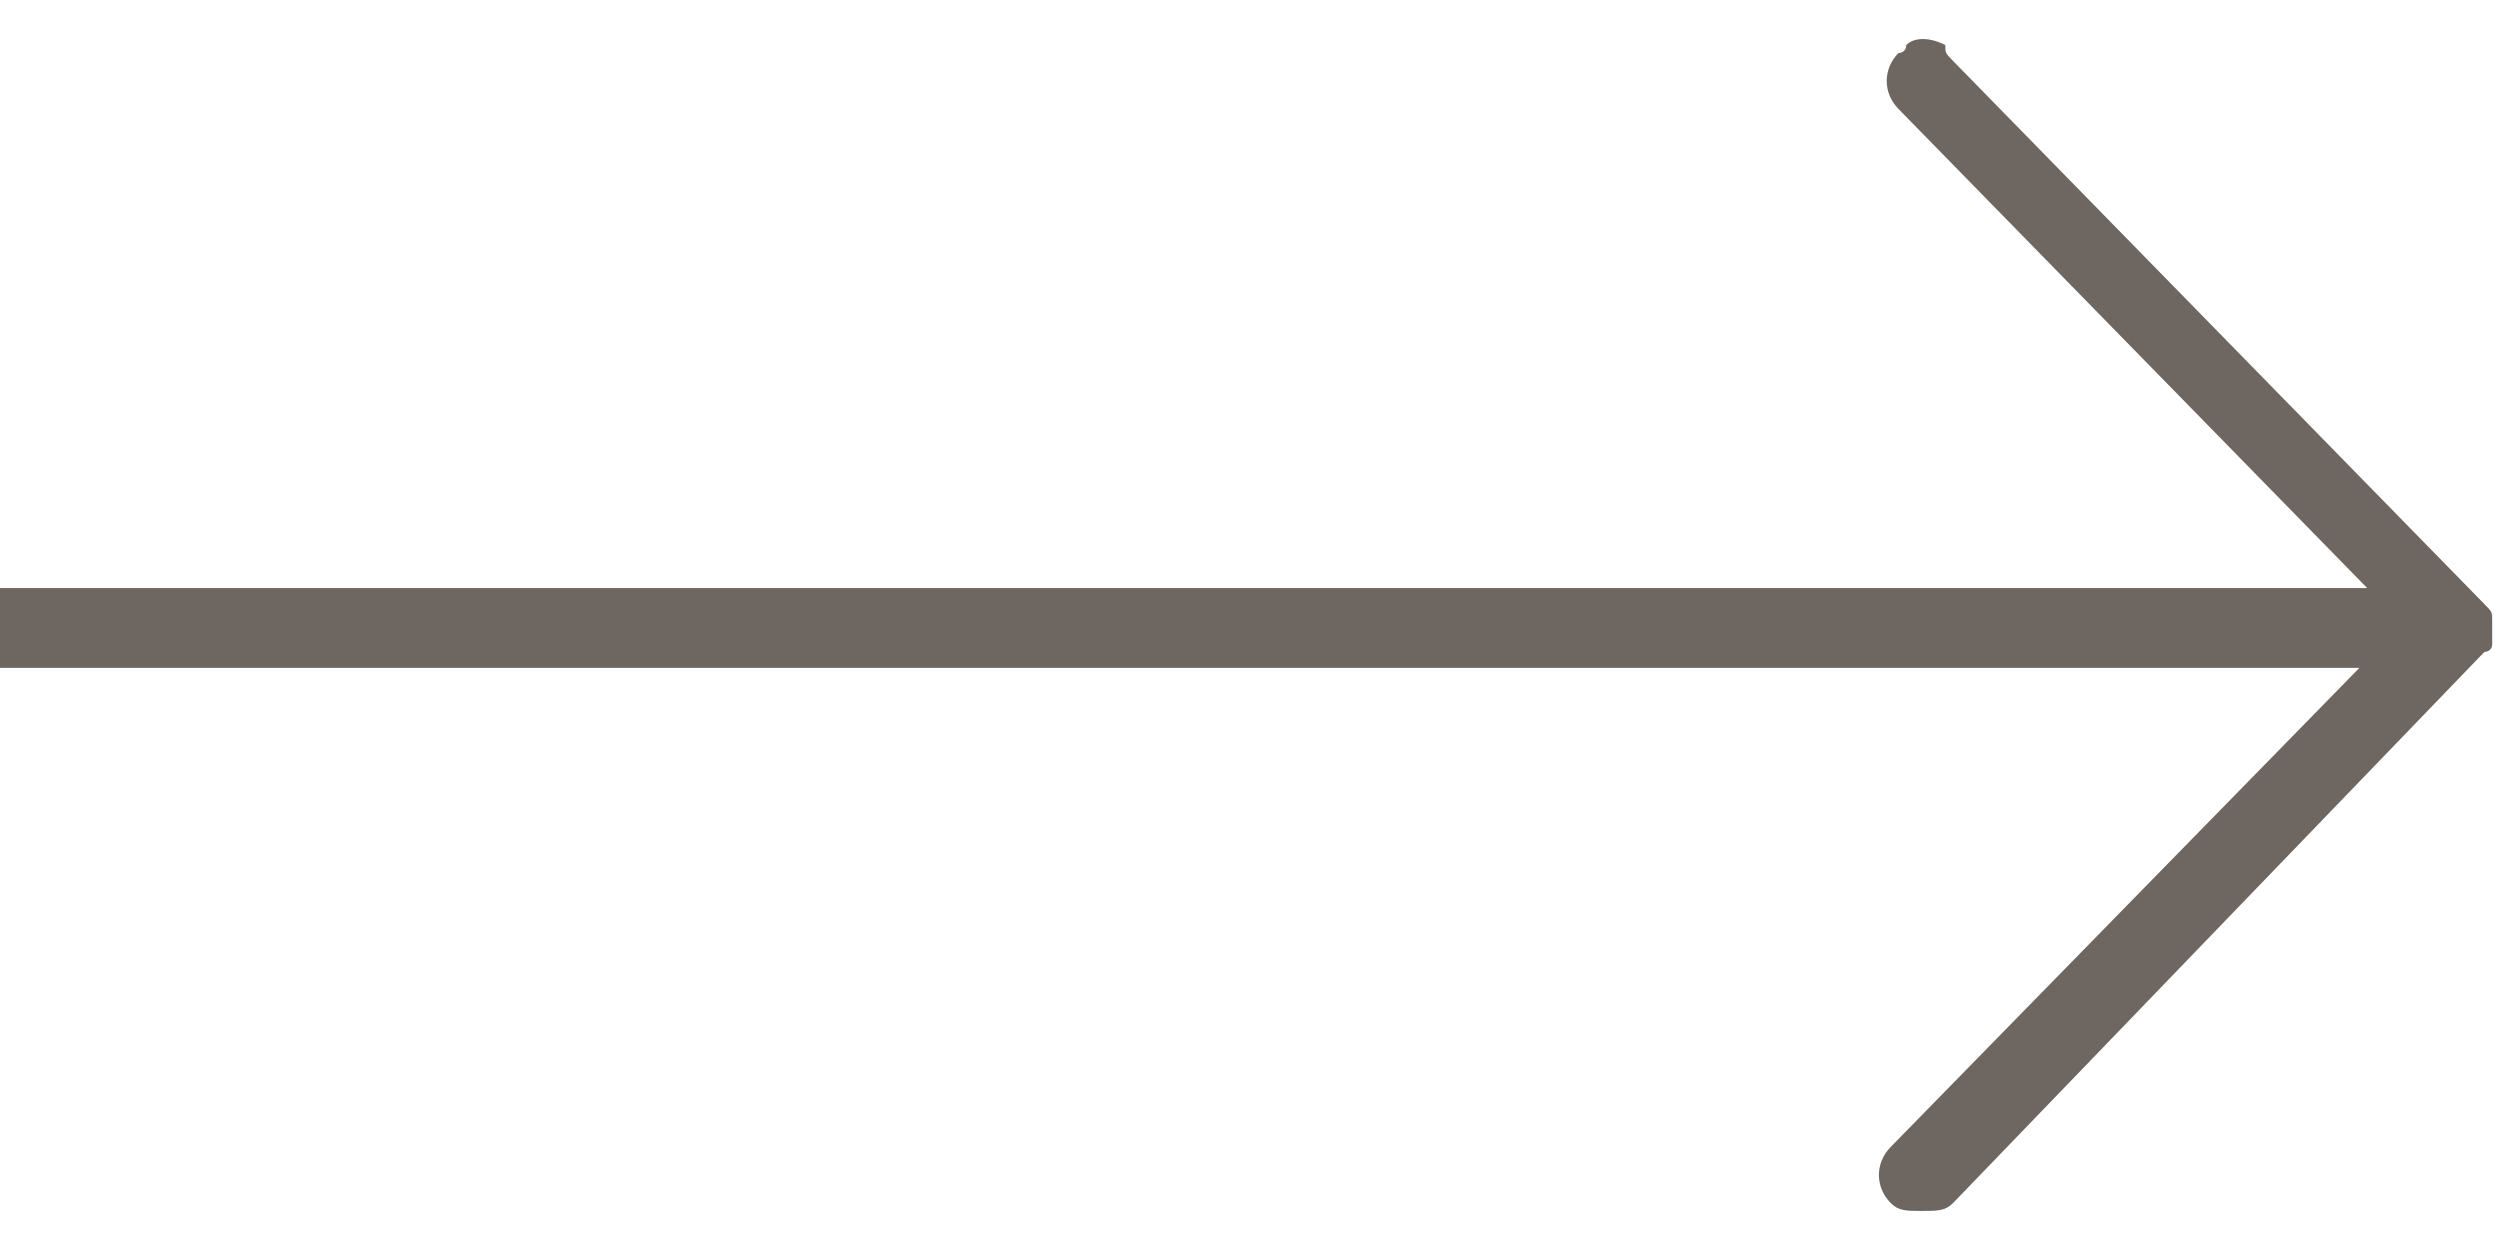 <svg width="32" height="16" viewBox="0 0 32 16" fill="none" xmlns="http://www.w3.org/2000/svg">
<path d="M-9.72748e-05 7.527H30.3L24.3 1.394C24.1 1.19 24.1 0.883 24.3 0.679C24.3 0.679 24.4 0.679 24.4 0.577C24.5 0.474 24.7 0.474 24.9 0.577C24.9 0.679 24.9 0.679 25 0.781L31.8 7.732C31.9 7.834 31.9 7.834 31.9 7.936C31.9 7.936 31.9 7.936 31.9 8.038C31.9 8.141 31.9 8.243 31.9 8.243C31.9 8.345 31.8 8.345 31.8 8.345L25 15.398C24.9 15.5 24.8 15.5 24.6 15.5C24.4 15.5 24.3 15.5 24.2 15.398C24 15.193 24 14.887 24.2 14.682L30.2 8.549H-9.72748e-05V7.527Z" fill="#6E6660"/>
</svg>
